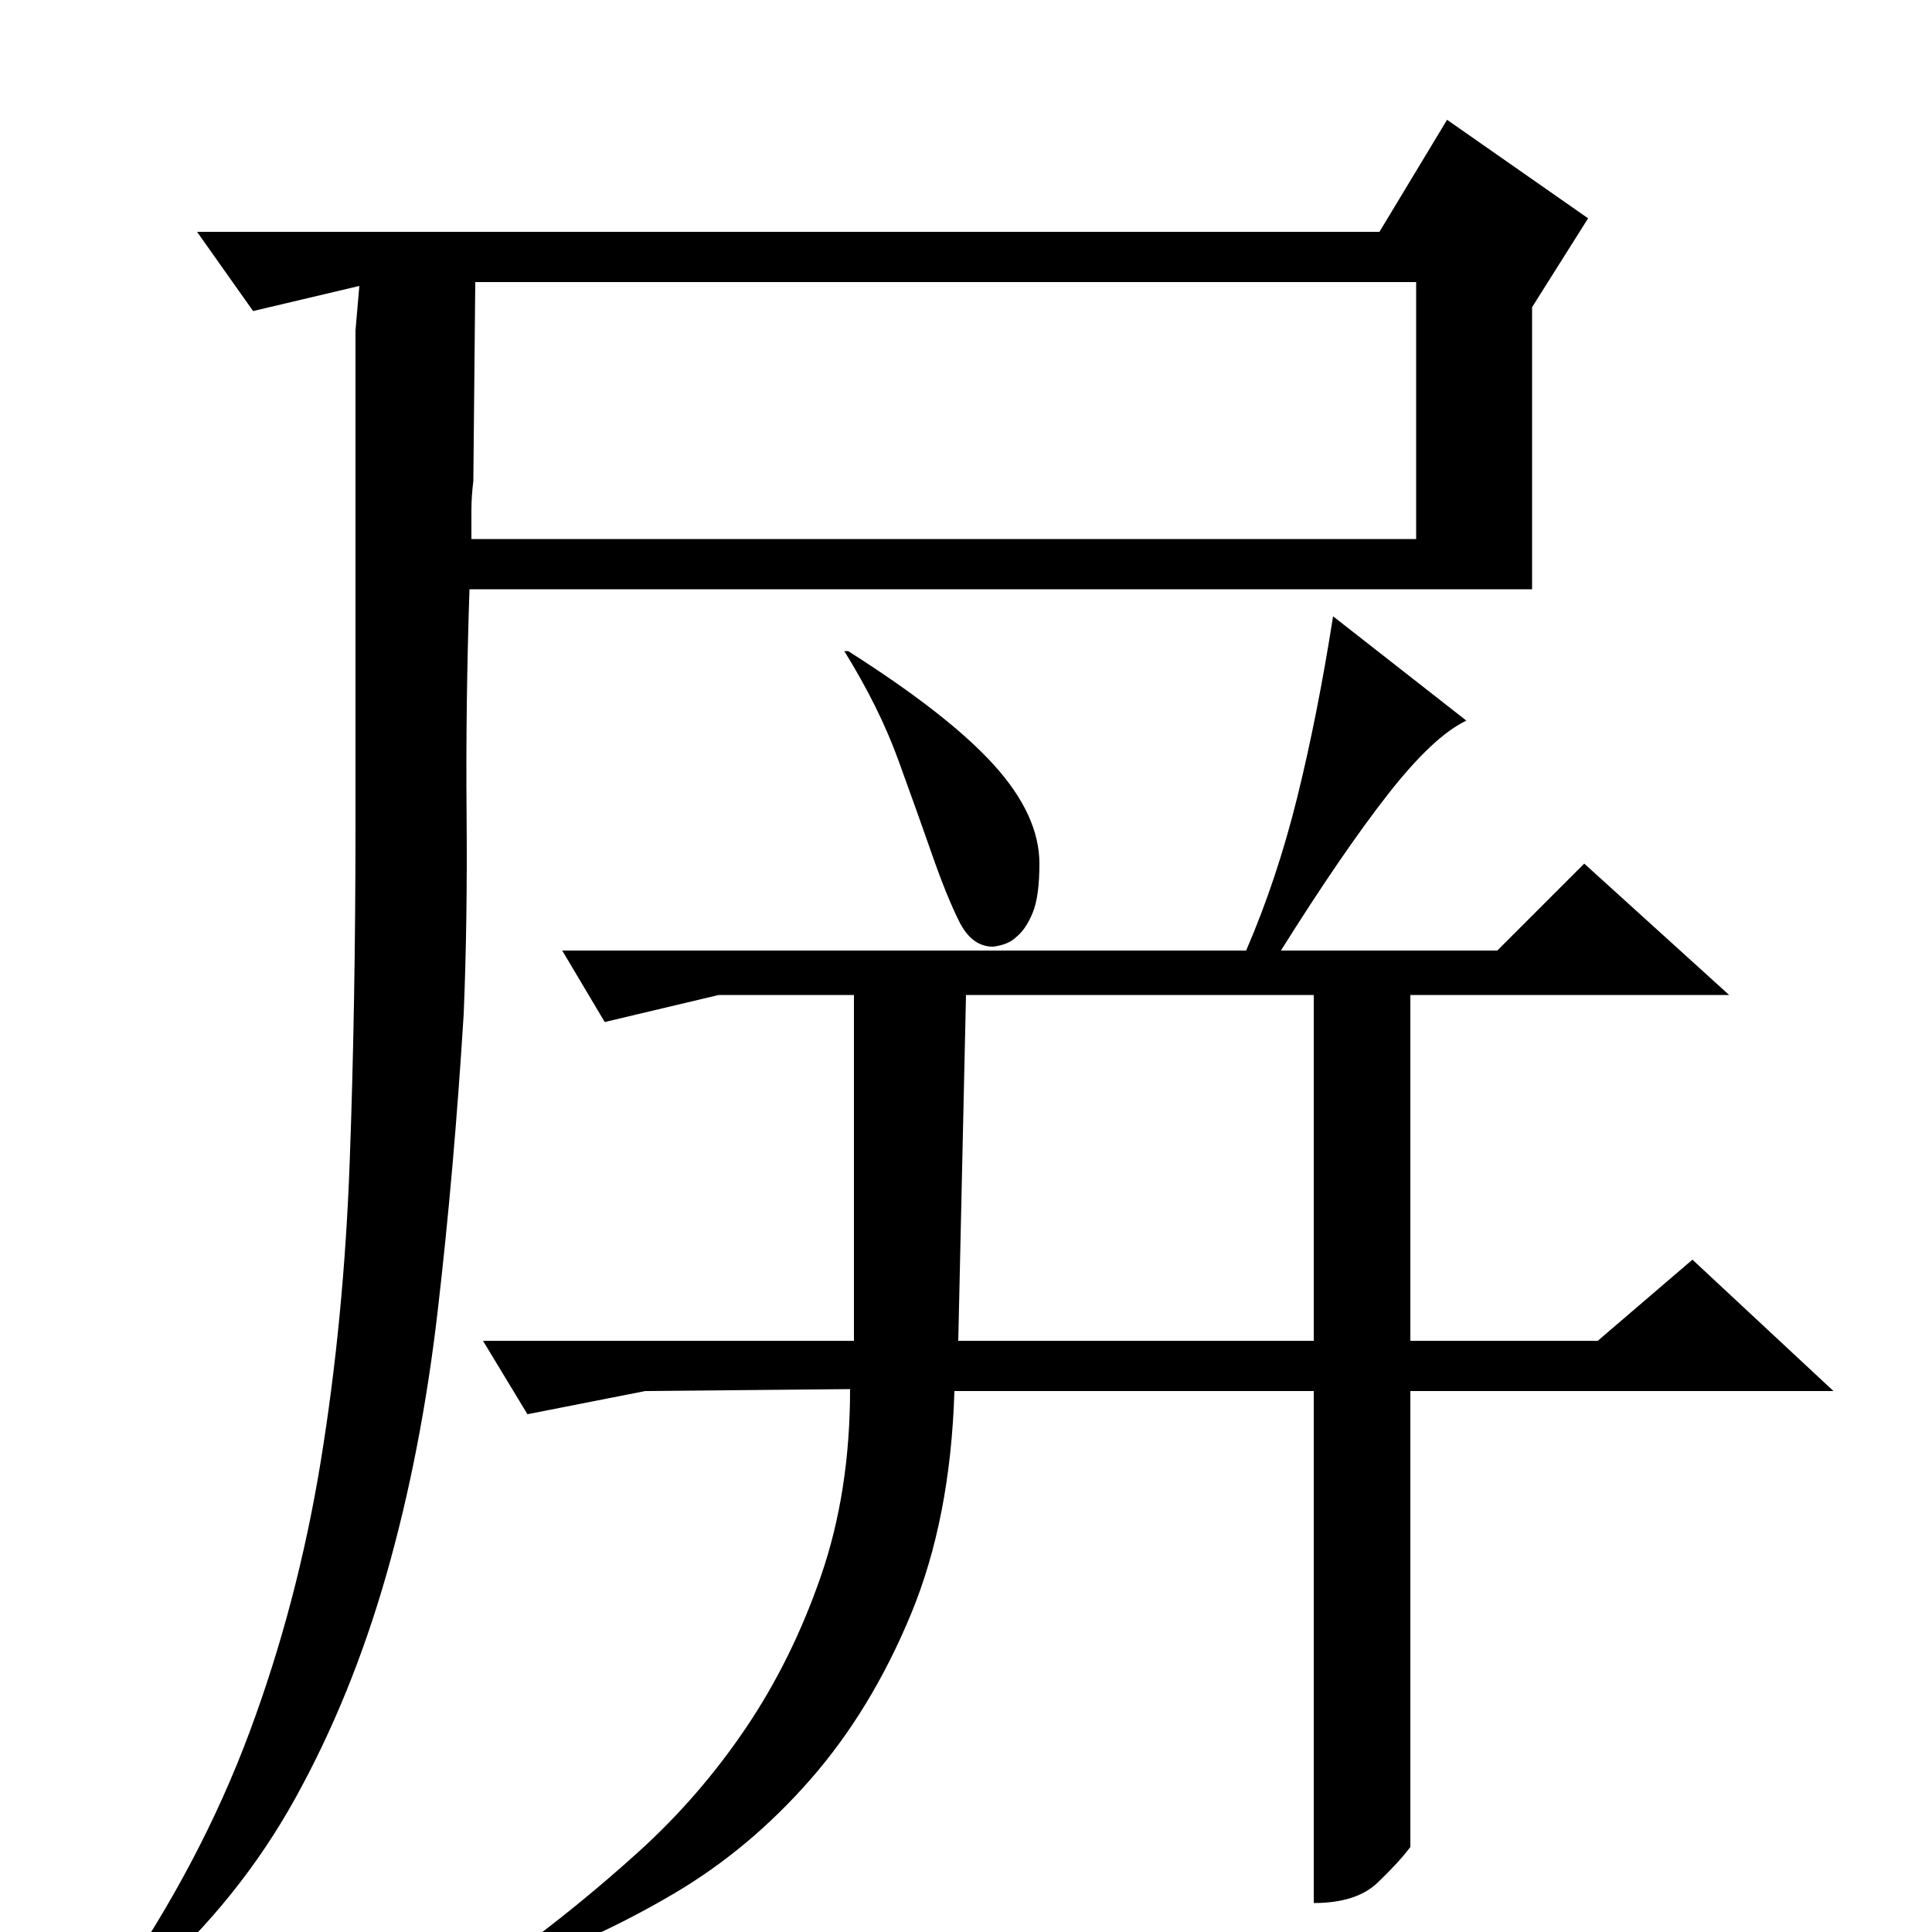 <?xml version="1.0" standalone="no"?>
<!DOCTYPE svg PUBLIC "-//W3C//DTD SVG 1.1//EN" "http://www.w3.org/Graphics/SVG/1.1/DTD/svg11.dtd" >
<svg xmlns="http://www.w3.org/2000/svg" xmlns:xlink="http://www.w3.org/1999/xlink" version="1.1" viewBox="0 -200 1000 1000">
  <g transform="matrix(1 0 0 -1 0 800)">
   <path fill="currentColor"
d="M243 695q-2 -60 -1.5 -116t-1.5 -104q-5 -81 -13.5 -154t-26.5 -136t-47 -115.5t-75 -93.5l-18 -4q44 64 69 131t37 140.5t15 155t3 174.5v206v28v22t2 23l-55 -13l-29 41h612l35 58l73 -51l-29 -46v-146h-550zM645 508q16 37 26.5 79.5t18.5 93.5l69 -54
q-17 -8 -40.5 -38t-55.5 -81h112l45 45l75 -68h-165v-179h97l49 42l73 -68h-219v-236q-6 -8 -17 -18.5t-33 -10.5v265h-186q-2 -66 -22.5 -115.5t-52 -85.5t-70.5 -59t-79 -37l-4 6q33 24 64.5 52.5t55.5 64t39 79t15 96.5l-106 -1l-61 -12l-23 38h192v179h-70l-59 -14
l-22 37h354zM246 854l-1 -103q-1 -8 -1 -15v-15h489v133h-487zM496 306h184v179h-180zM514 510q-11 0 -17.5 13t-14 34.5t-17.5 49t-28 56.5h2q52 -33 75.5 -59t23.5 -51q0 -17 -3.5 -25.5t-8.5 -12.5q-4 -4 -12 -5z" />
  </g>

</svg>
